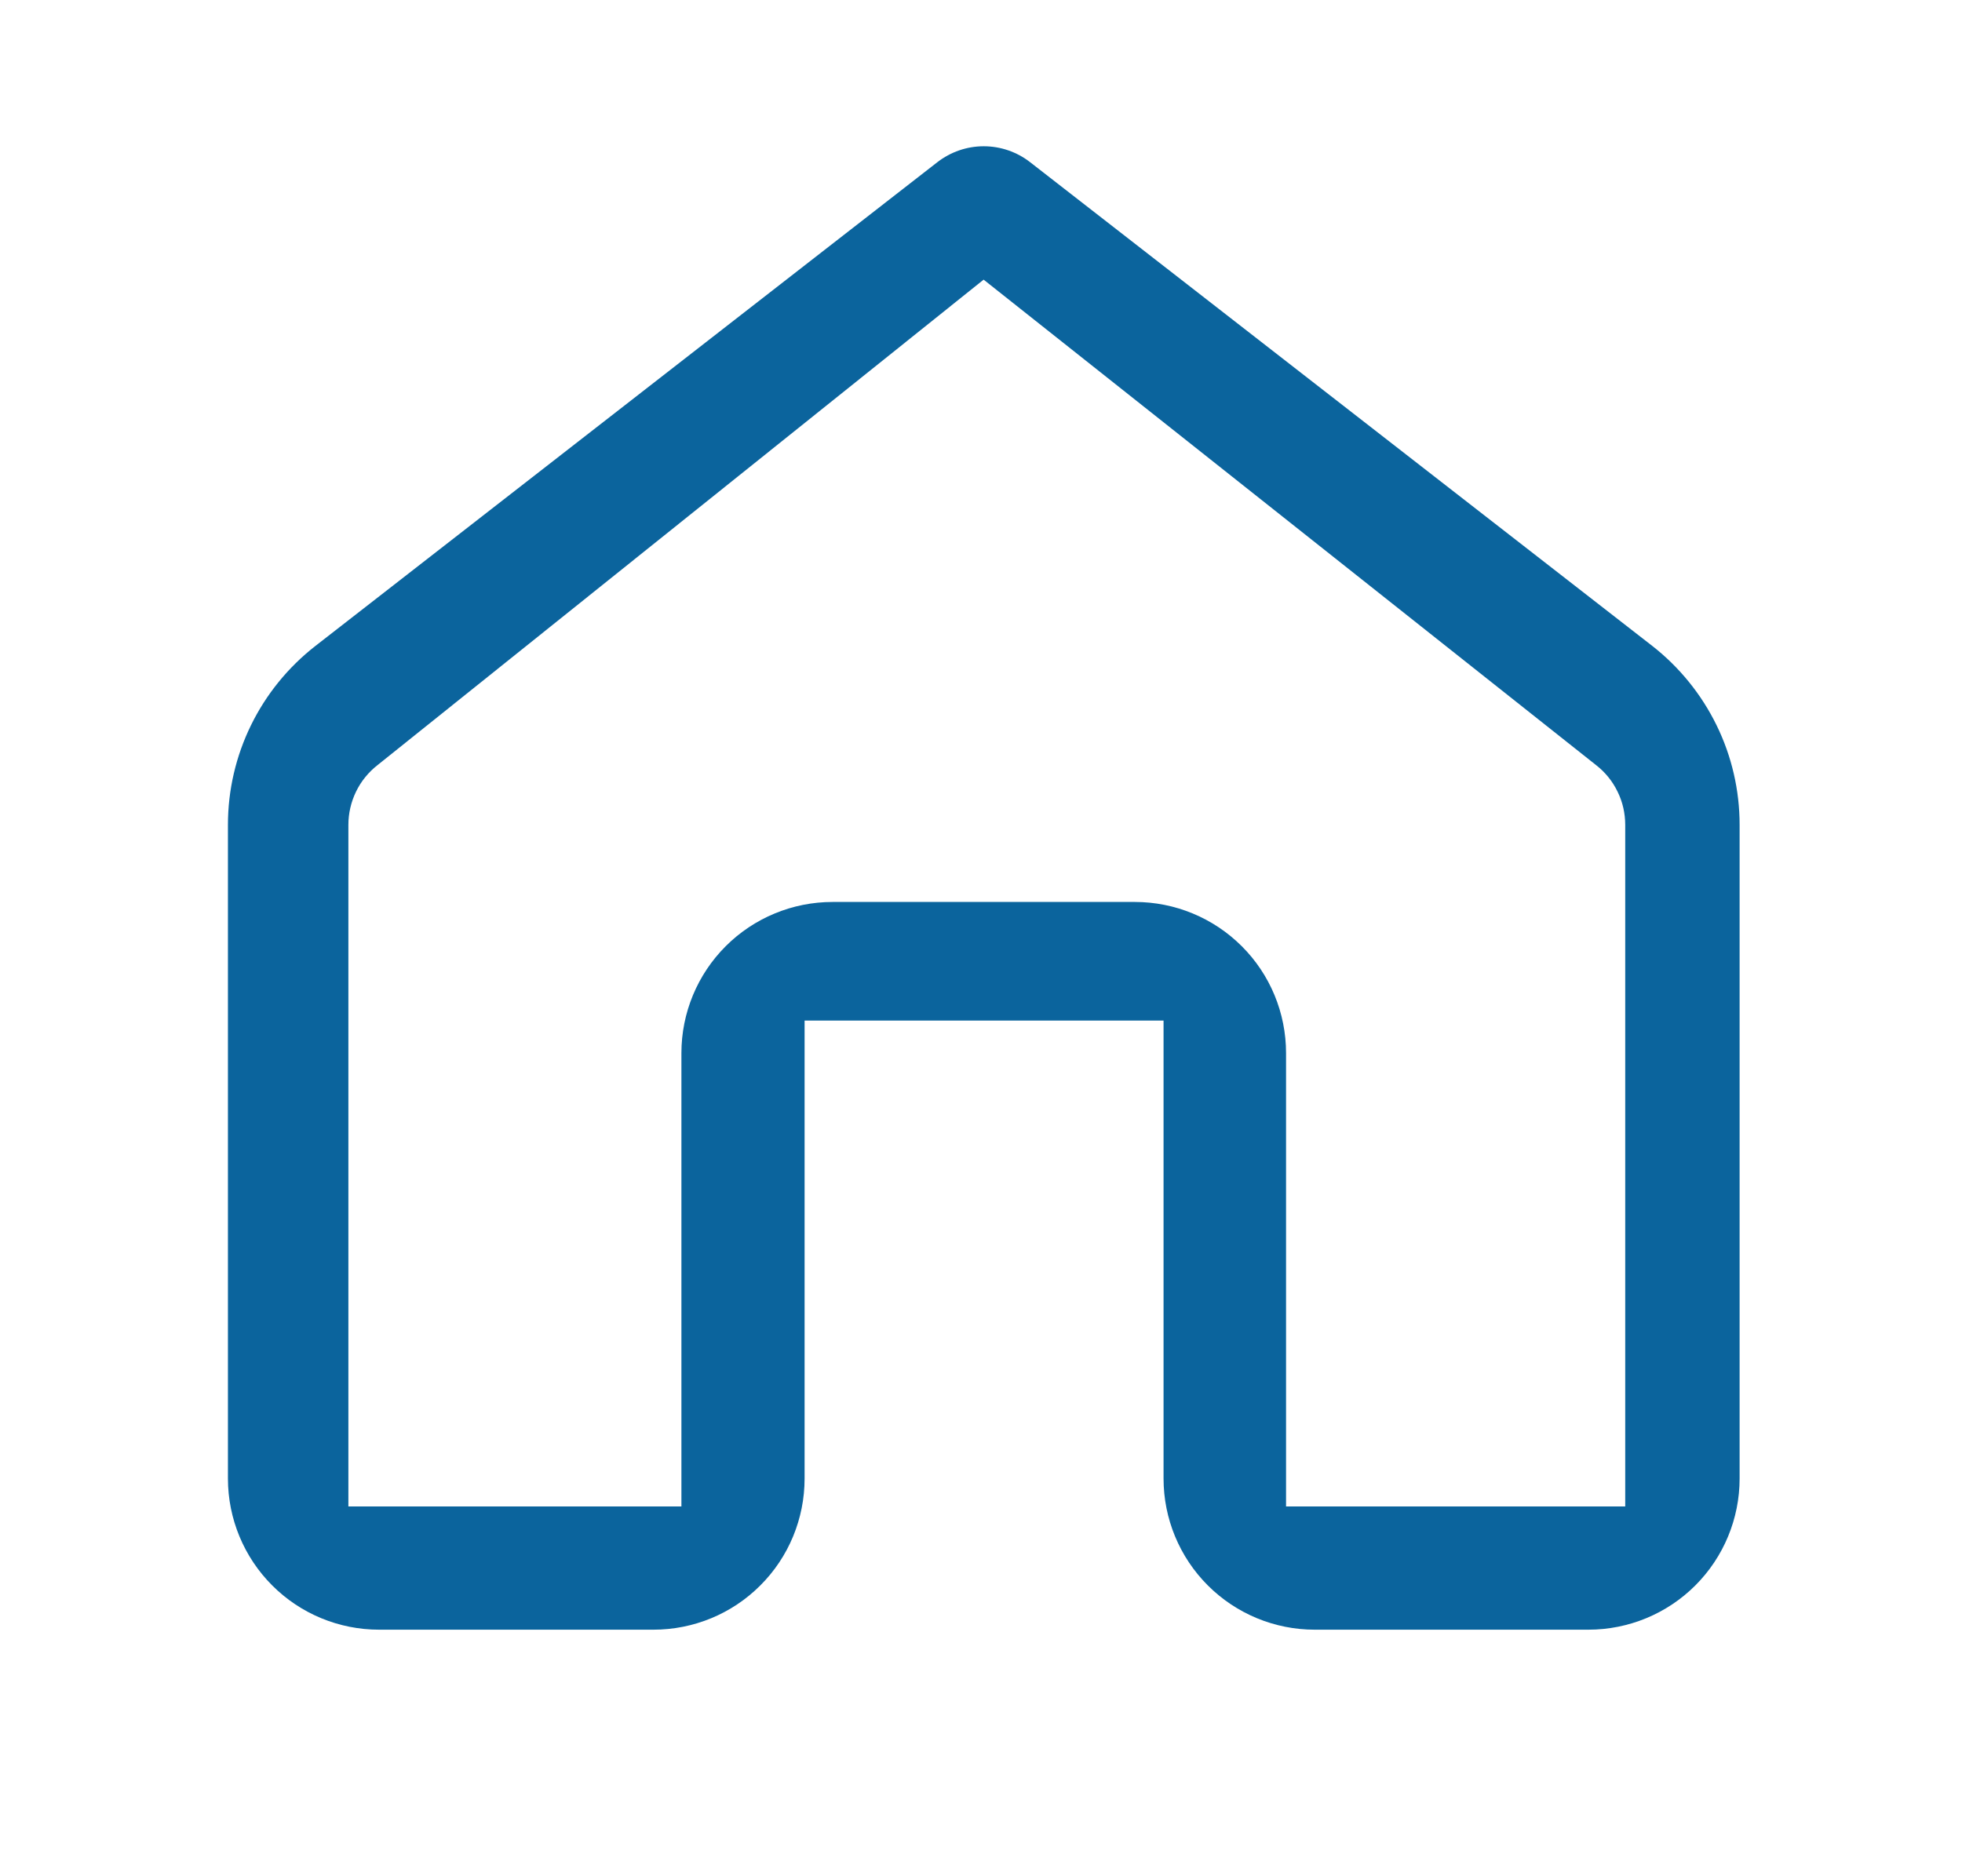 <svg width="23" height="22" viewBox="0 0 23 22" fill="none" xmlns="http://www.w3.org/2000/svg">
<path d="M10.988 1.902C11.144 1.781 11.335 1.715 11.532 1.715C11.729 1.715 11.921 1.781 12.076 1.902L19.367 7.572C19.686 7.821 19.945 8.14 20.123 8.504C20.301 8.867 20.393 9.267 20.393 9.672V17.337C20.393 17.807 20.206 18.258 19.874 18.59C19.541 18.923 19.09 19.109 18.62 19.109H15.412C14.943 19.109 14.492 18.923 14.159 18.59C13.827 18.258 13.64 17.807 13.64 17.337V11.967H9.432V17.337C9.432 17.807 9.246 18.258 8.913 18.59C8.581 18.923 8.13 19.109 7.66 19.109H4.444C3.974 19.109 3.523 18.923 3.191 18.59C2.859 18.258 2.672 17.807 2.672 17.337V9.672C2.672 8.85 3.051 8.077 3.7 7.572L10.988 1.902ZM11.532 3.278L4.426 8.971C4.32 9.054 4.233 9.16 4.174 9.282C4.115 9.403 4.084 9.537 4.084 9.672V17.664H7.988V12.348C7.988 11.878 8.175 11.427 8.507 11.095C8.839 10.763 9.29 10.576 9.76 10.576H13.304C13.774 10.576 14.225 10.763 14.557 11.095C14.89 11.427 15.076 11.878 15.076 12.348V17.664H19.052V9.672C19.052 9.537 19.022 9.403 18.962 9.282C18.903 9.16 18.817 9.054 18.71 8.971L11.532 3.28V3.278Z" fill="#0B649D"/>
</svg>
